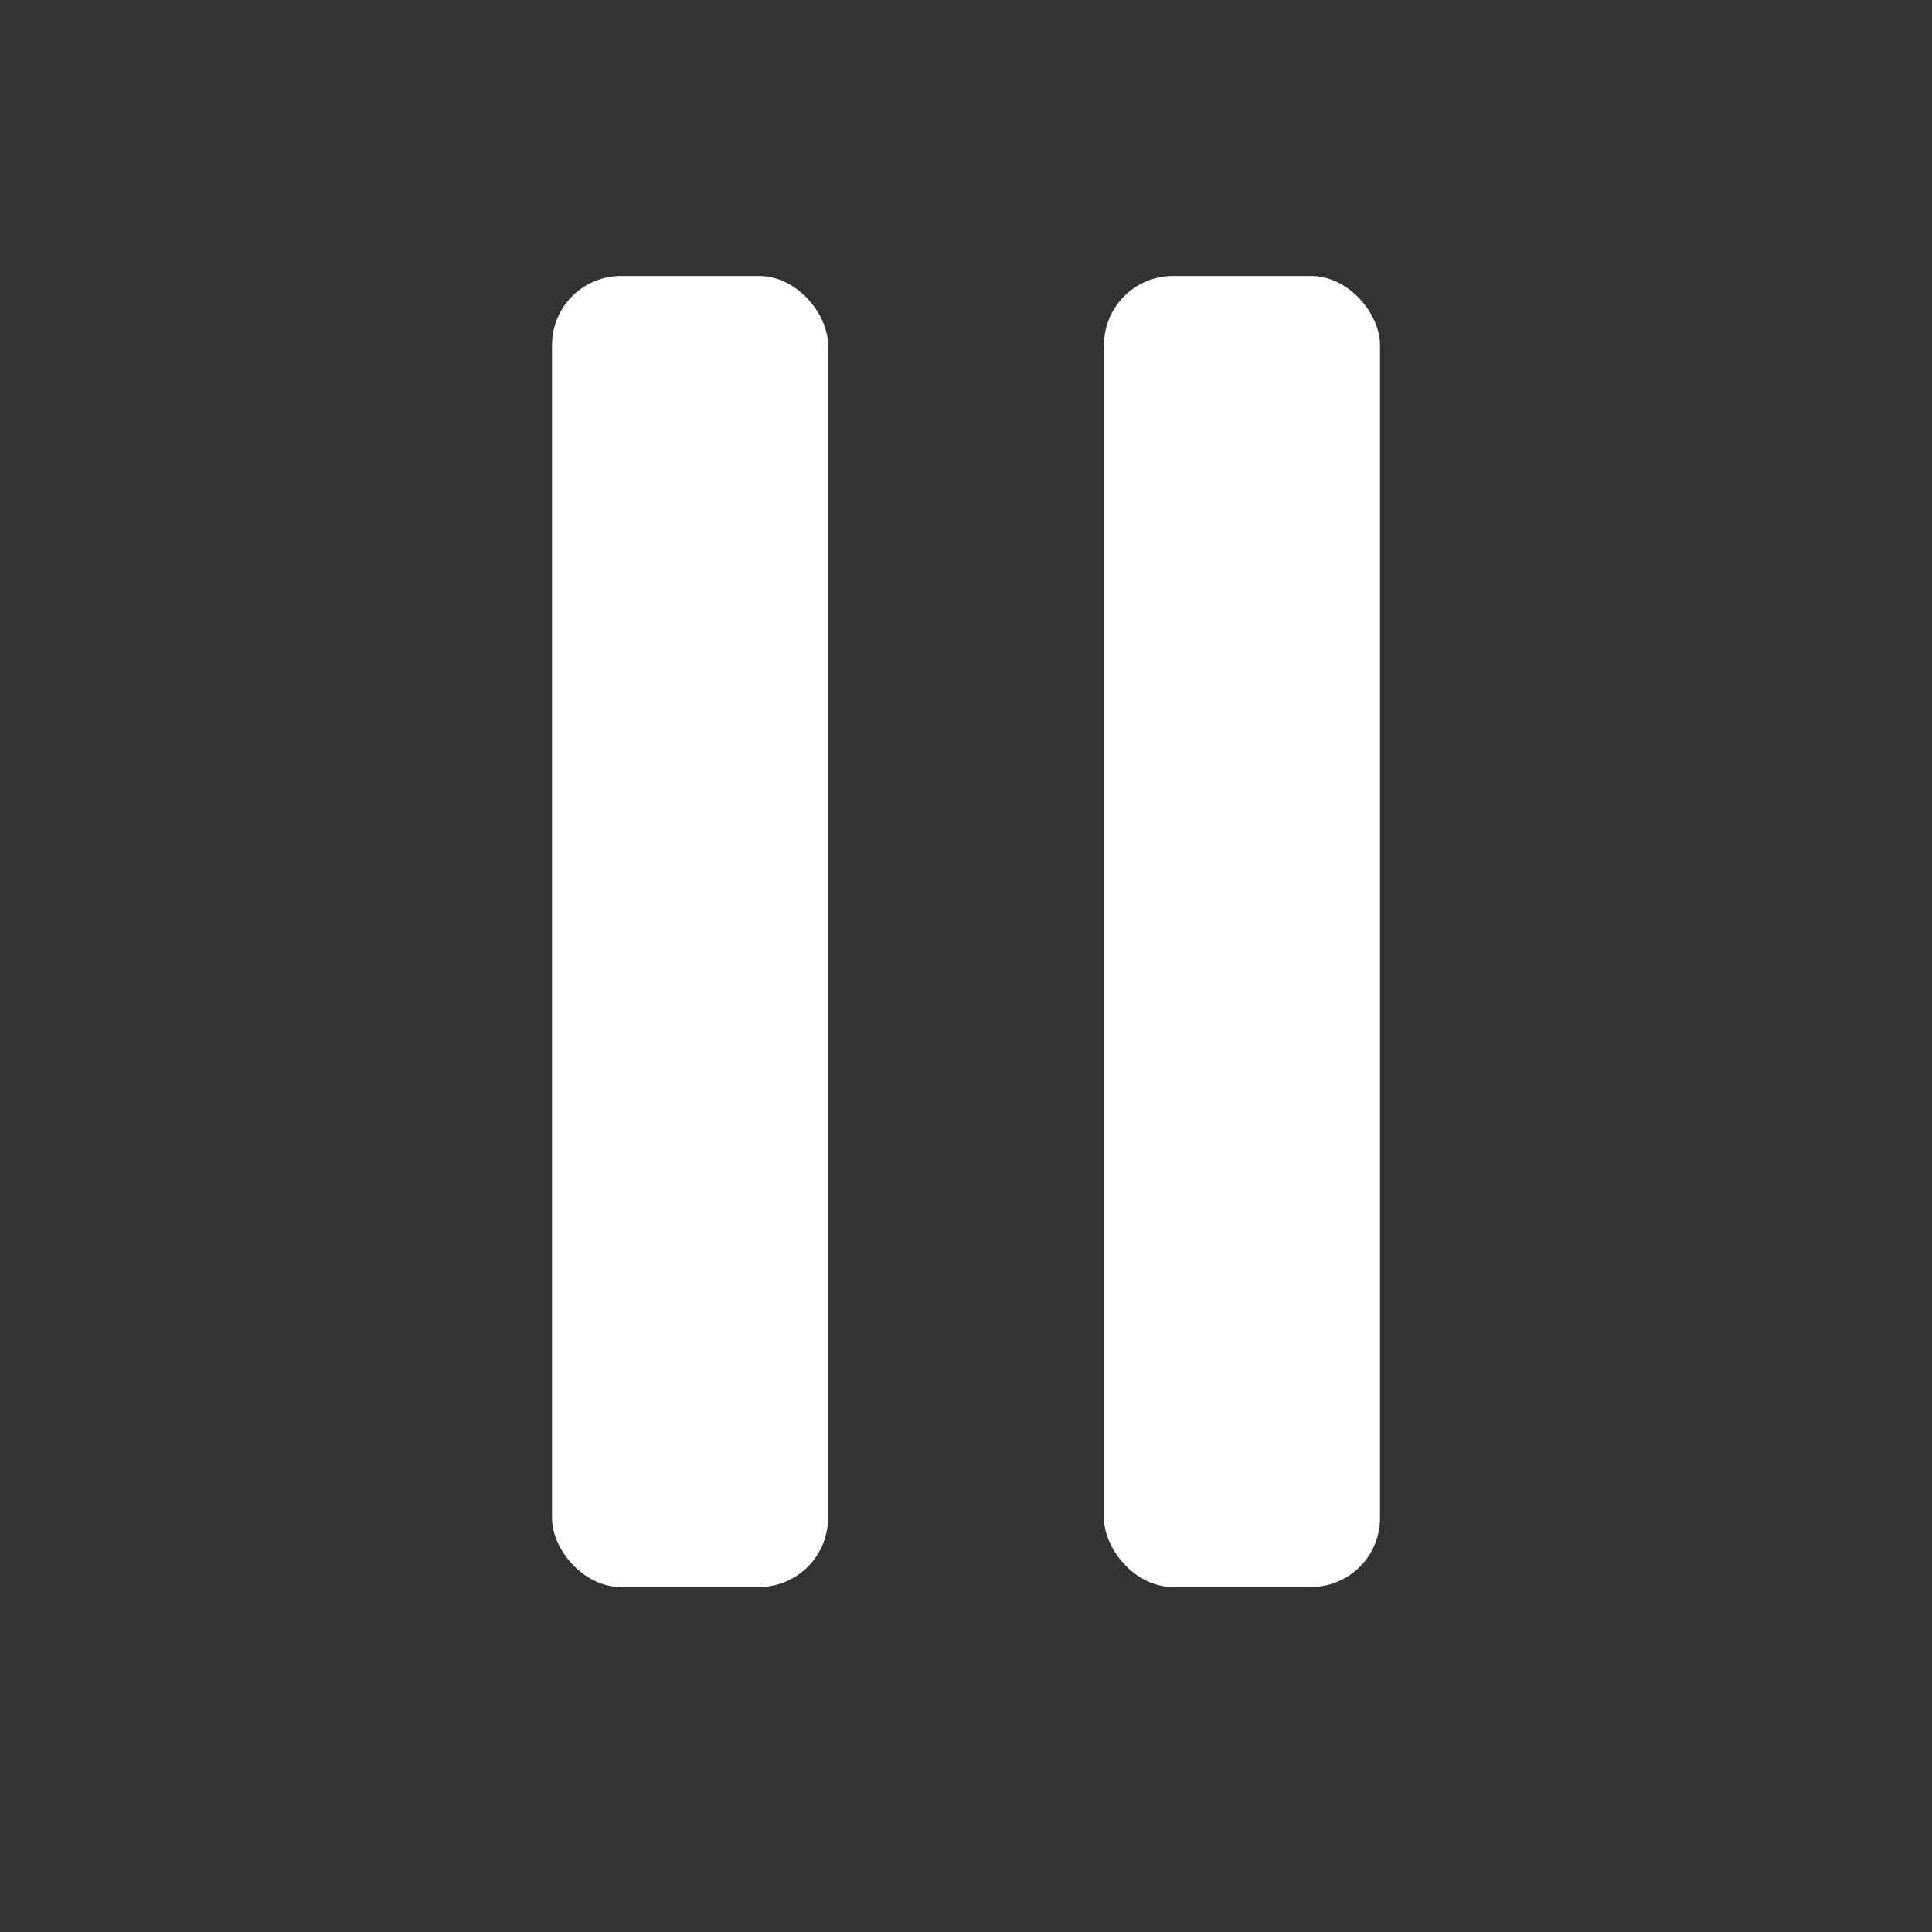 <svg width="28" height="28" viewBox="0 0 28 28" fill="none" xmlns="http://www.w3.org/2000/svg">
<rect x="0" y="0" width="28" height="28" fill="#333333" stroke="none"/>
<rect x="8" y="4" width="4" height="19" rx="1" fill="white"/>
<rect x="16" y="4" width="4" height="19" rx="1" fill="white"/>
</svg>
